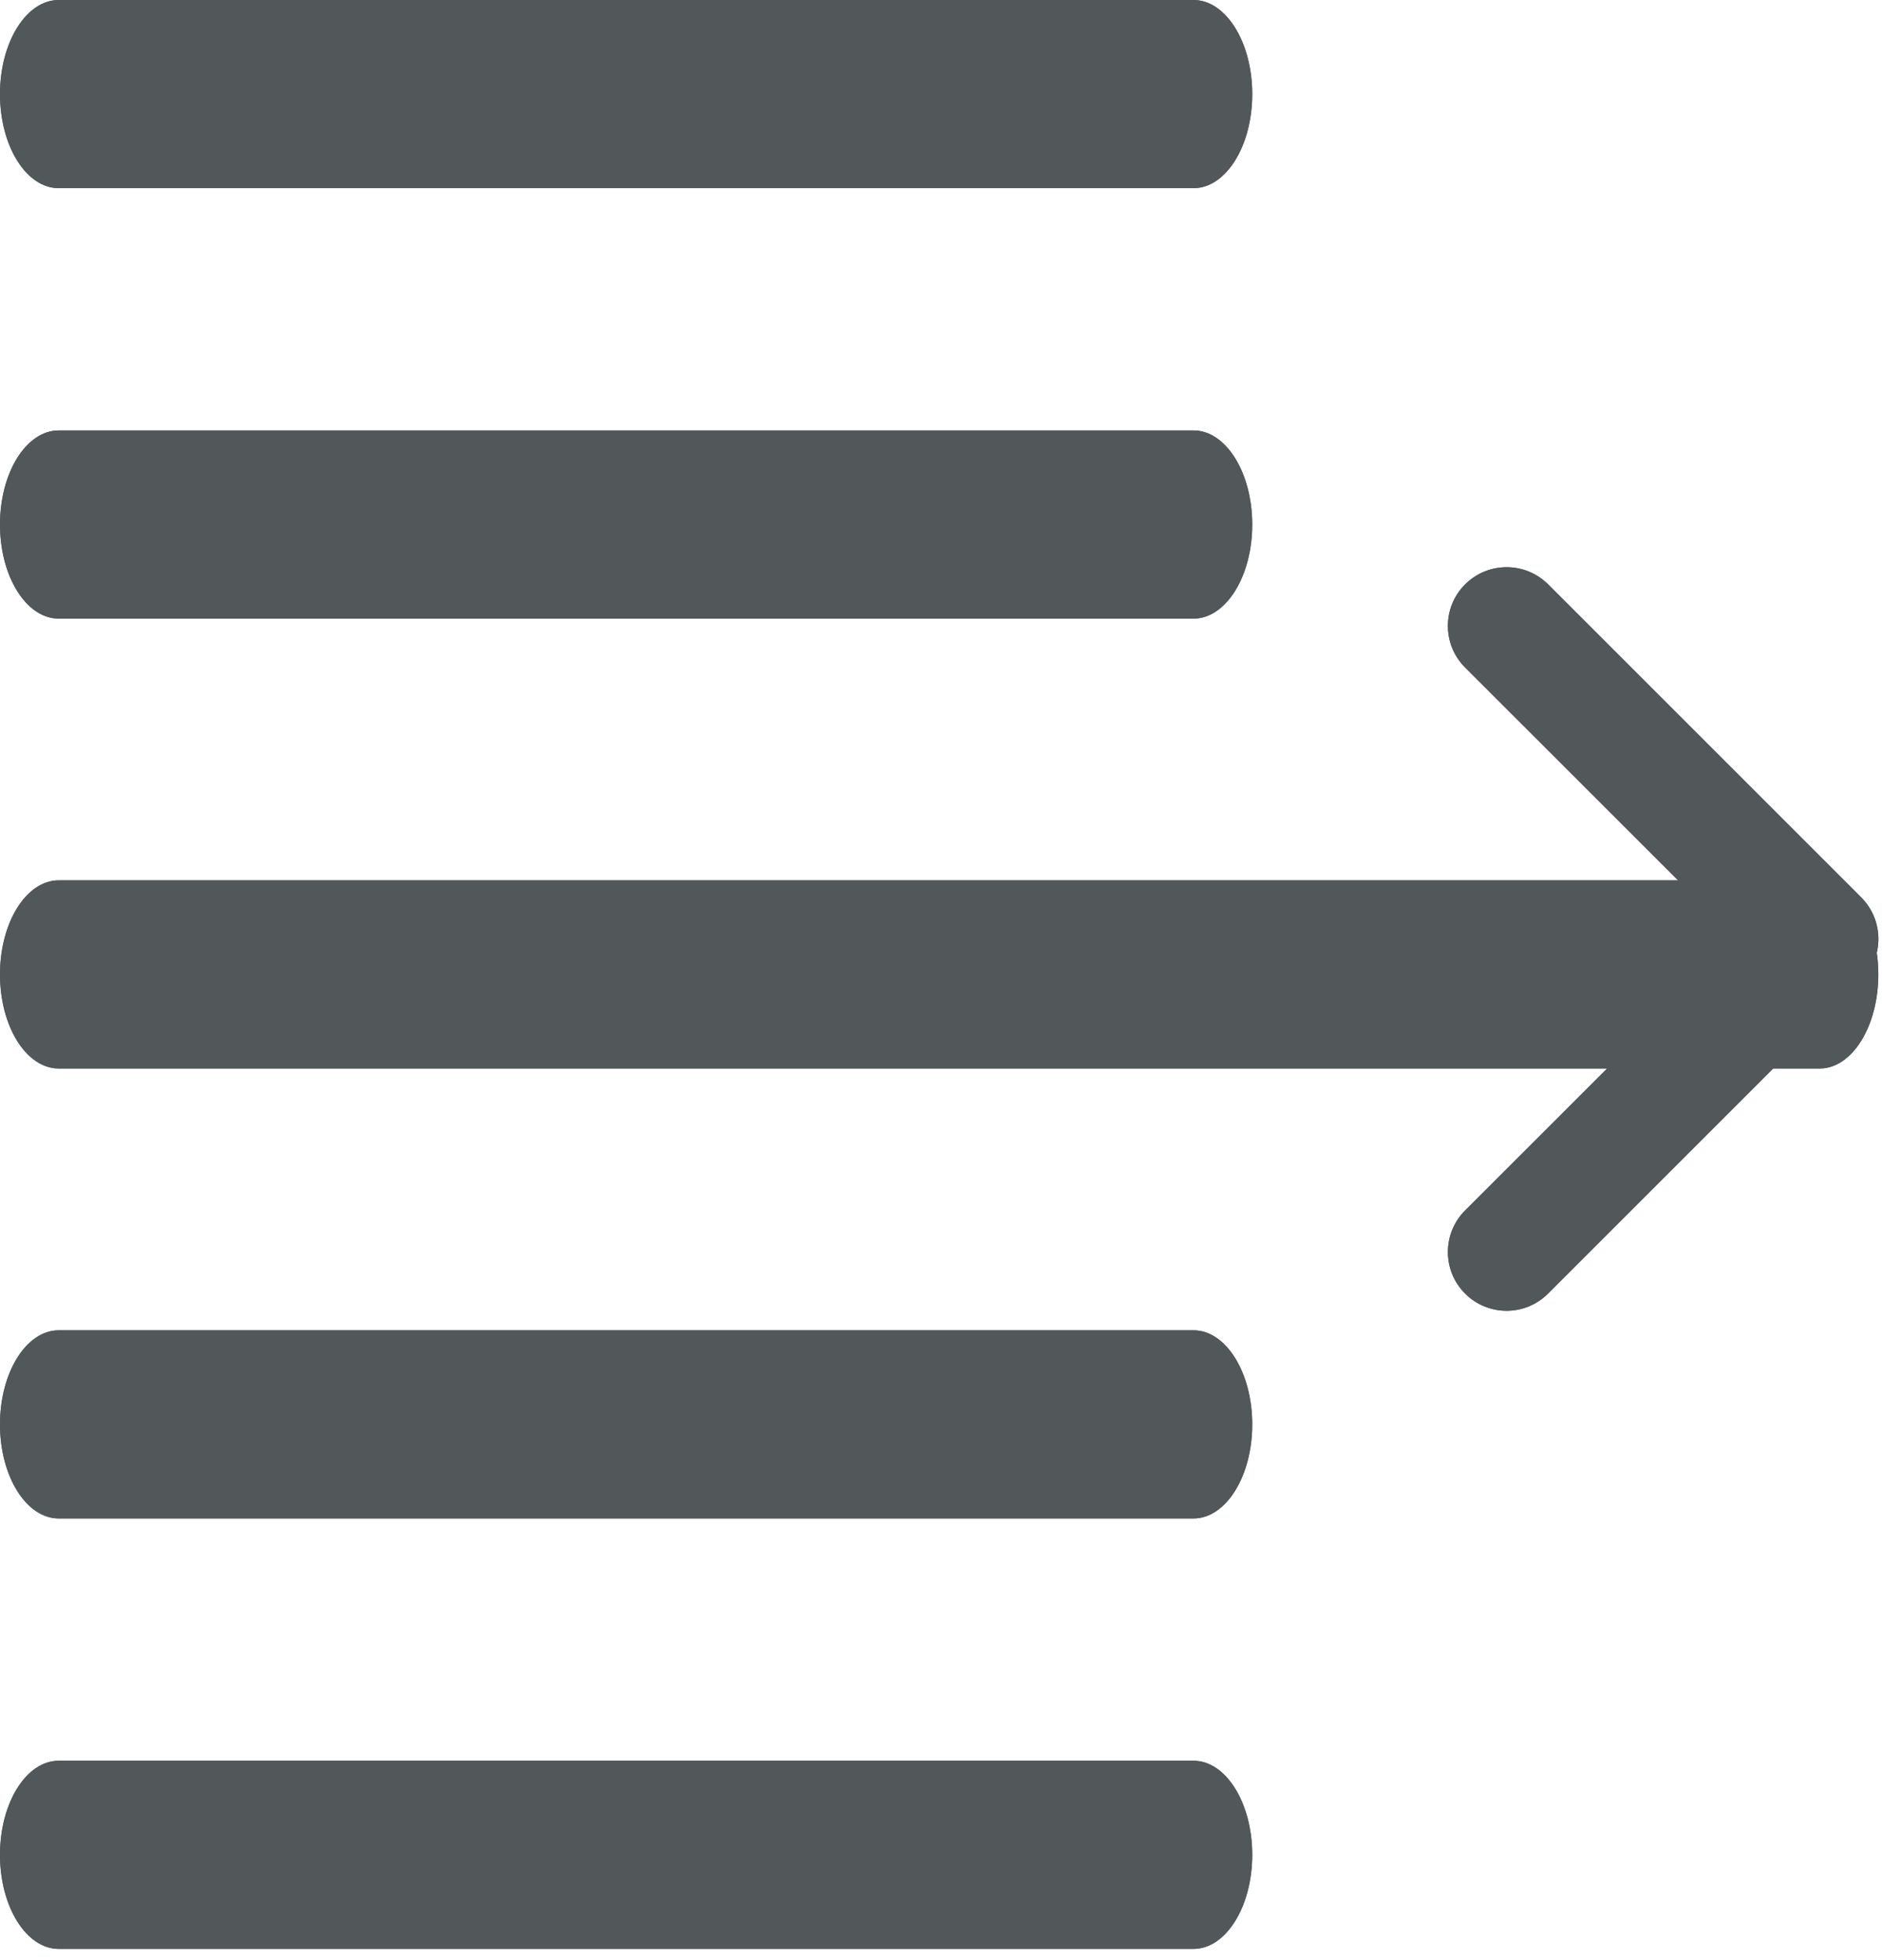 <?xml version="1.0" encoding="UTF-8"?>
<svg width="24px" height="25px" viewBox="0 0 24 25" version="1.1" xmlns="http://www.w3.org/2000/svg" xmlns:xlink="http://www.w3.org/1999/xlink">
    <!-- Generator: Sketch 55.2 (78181) - https://sketchapp.com -->
    <title>move</title>
    <desc>Created with Sketch.</desc>
    <g id="Final-Screens" stroke="none" stroke-width="1" fill="none" fill-rule="evenodd">
        <g id="customer-master-v1.2-copy-8" transform="translate(-260, -323)" fill="#52575A" fill-rule="nonzero">
            <g id="move" transform="translate(260, 323)">
                <path d="M23.205,13.628 L0.749,13.628 C0.335,13.628 0,13.091 0,12.428 C0,11.766 0.335,11.228 0.749,11.228 L23.205,11.228 C23.618,11.228 23.953,11.766 23.953,12.428 C23.953,13.091 23.618,13.628 23.205,13.628 Z" id="Path"></path>
                <path d="M15.22,19.367 L0.749,19.367 C0.335,19.367 0,18.83 0,18.167 C0,17.505 0.335,16.967 0.749,16.967 L15.22,16.967 C15.633,16.967 15.969,17.505 15.969,18.167 C15.969,18.83 15.633,19.367 15.22,19.367 Z" id="Path"></path>
                <path d="M15.22,24.857 L0.749,24.857 C0.335,24.857 0,24.319 0,23.657 C0,22.994 0.335,22.457 0.749,22.457 L15.22,22.457 C15.633,22.457 15.969,22.994 15.969,23.657 C15.969,24.319 15.633,24.857 15.22,24.857 Z" id="Path"></path>
                <path d="M15.22,7.89 L0.749,7.89 C0.335,7.89 0,7.352 0,6.69 C0,6.027 0.335,5.49 0.749,5.49 L15.22,5.49 C15.633,5.49 15.969,6.027 15.969,6.69 C15.969,7.352 15.633,7.89 15.22,7.89 Z" id="Path"></path>
                <path d="M15.22,2.4 L0.749,2.4 C0.335,2.4 0,1.863 0,1.2 C0,0.538 0.335,0 0.749,0 L15.22,0 C15.633,0 15.969,0.538 15.969,1.2 C15.969,1.863 15.633,2.4 15.22,2.4 Z" id="Path"></path>
                <path d="M19.213,16.718 C19.021,16.718 18.829,16.645 18.683,16.498 C18.391,16.206 18.391,15.732 18.683,15.439 L22.147,11.976 L18.683,8.513 C18.391,8.22 18.391,7.746 18.683,7.454 C18.976,7.161 19.45,7.161 19.743,7.454 L23.735,11.446 C24.027,11.738 24.027,12.213 23.735,12.505 L19.743,16.497 C19.596,16.645 19.404,16.718 19.213,16.718 L19.213,16.718 Z" id="Path"></path>
                <path d="M23.205,13.628 L0.749,13.628 C0.335,13.628 0,13.091 0,12.428 C0,11.766 0.335,11.228 0.749,11.228 L23.205,11.228 C23.618,11.228 23.953,11.766 23.953,12.428 C23.953,13.091 23.618,13.628 23.205,13.628 Z" id="Path"></path>
                <path d="M15.22,19.367 L0.749,19.367 C0.335,19.367 0,18.83 0,18.167 C0,17.505 0.335,16.967 0.749,16.967 L15.22,16.967 C15.633,16.967 15.969,17.505 15.969,18.167 C15.969,18.83 15.633,19.367 15.22,19.367 Z" id="Path"></path>
                <path d="M15.22,24.857 L0.749,24.857 C0.335,24.857 0,24.319 0,23.657 C0,22.994 0.335,22.457 0.749,22.457 L15.22,22.457 C15.633,22.457 15.969,22.994 15.969,23.657 C15.969,24.319 15.633,24.857 15.22,24.857 Z" id="Path"></path>
                <path d="M15.22,7.89 L0.749,7.89 C0.335,7.89 0,7.352 0,6.69 C0,6.027 0.335,5.49 0.749,5.49 L15.22,5.49 C15.633,5.49 15.969,6.027 15.969,6.69 C15.969,7.352 15.633,7.89 15.22,7.89 Z" id="Path"></path>
                <path d="M15.22,2.4 L0.749,2.4 C0.335,2.4 0,1.863 0,1.2 C0,0.538 0.335,0 0.749,0 L15.22,0 C15.633,0 15.969,0.538 15.969,1.2 C15.969,1.863 15.633,2.4 15.22,2.4 Z" id="Path"></path>
                <path d="M19.213,16.718 C19.021,16.718 18.829,16.645 18.683,16.498 C18.391,16.206 18.391,15.732 18.683,15.439 L22.147,11.976 L18.683,8.513 C18.391,8.22 18.391,7.746 18.683,7.454 C18.976,7.161 19.45,7.161 19.743,7.454 L23.735,11.446 C24.027,11.738 24.027,12.213 23.735,12.505 L19.743,16.497 C19.596,16.645 19.404,16.718 19.213,16.718 L19.213,16.718 Z" id="Path"></path>
            </g>
        </g>
    </g>
</svg>
